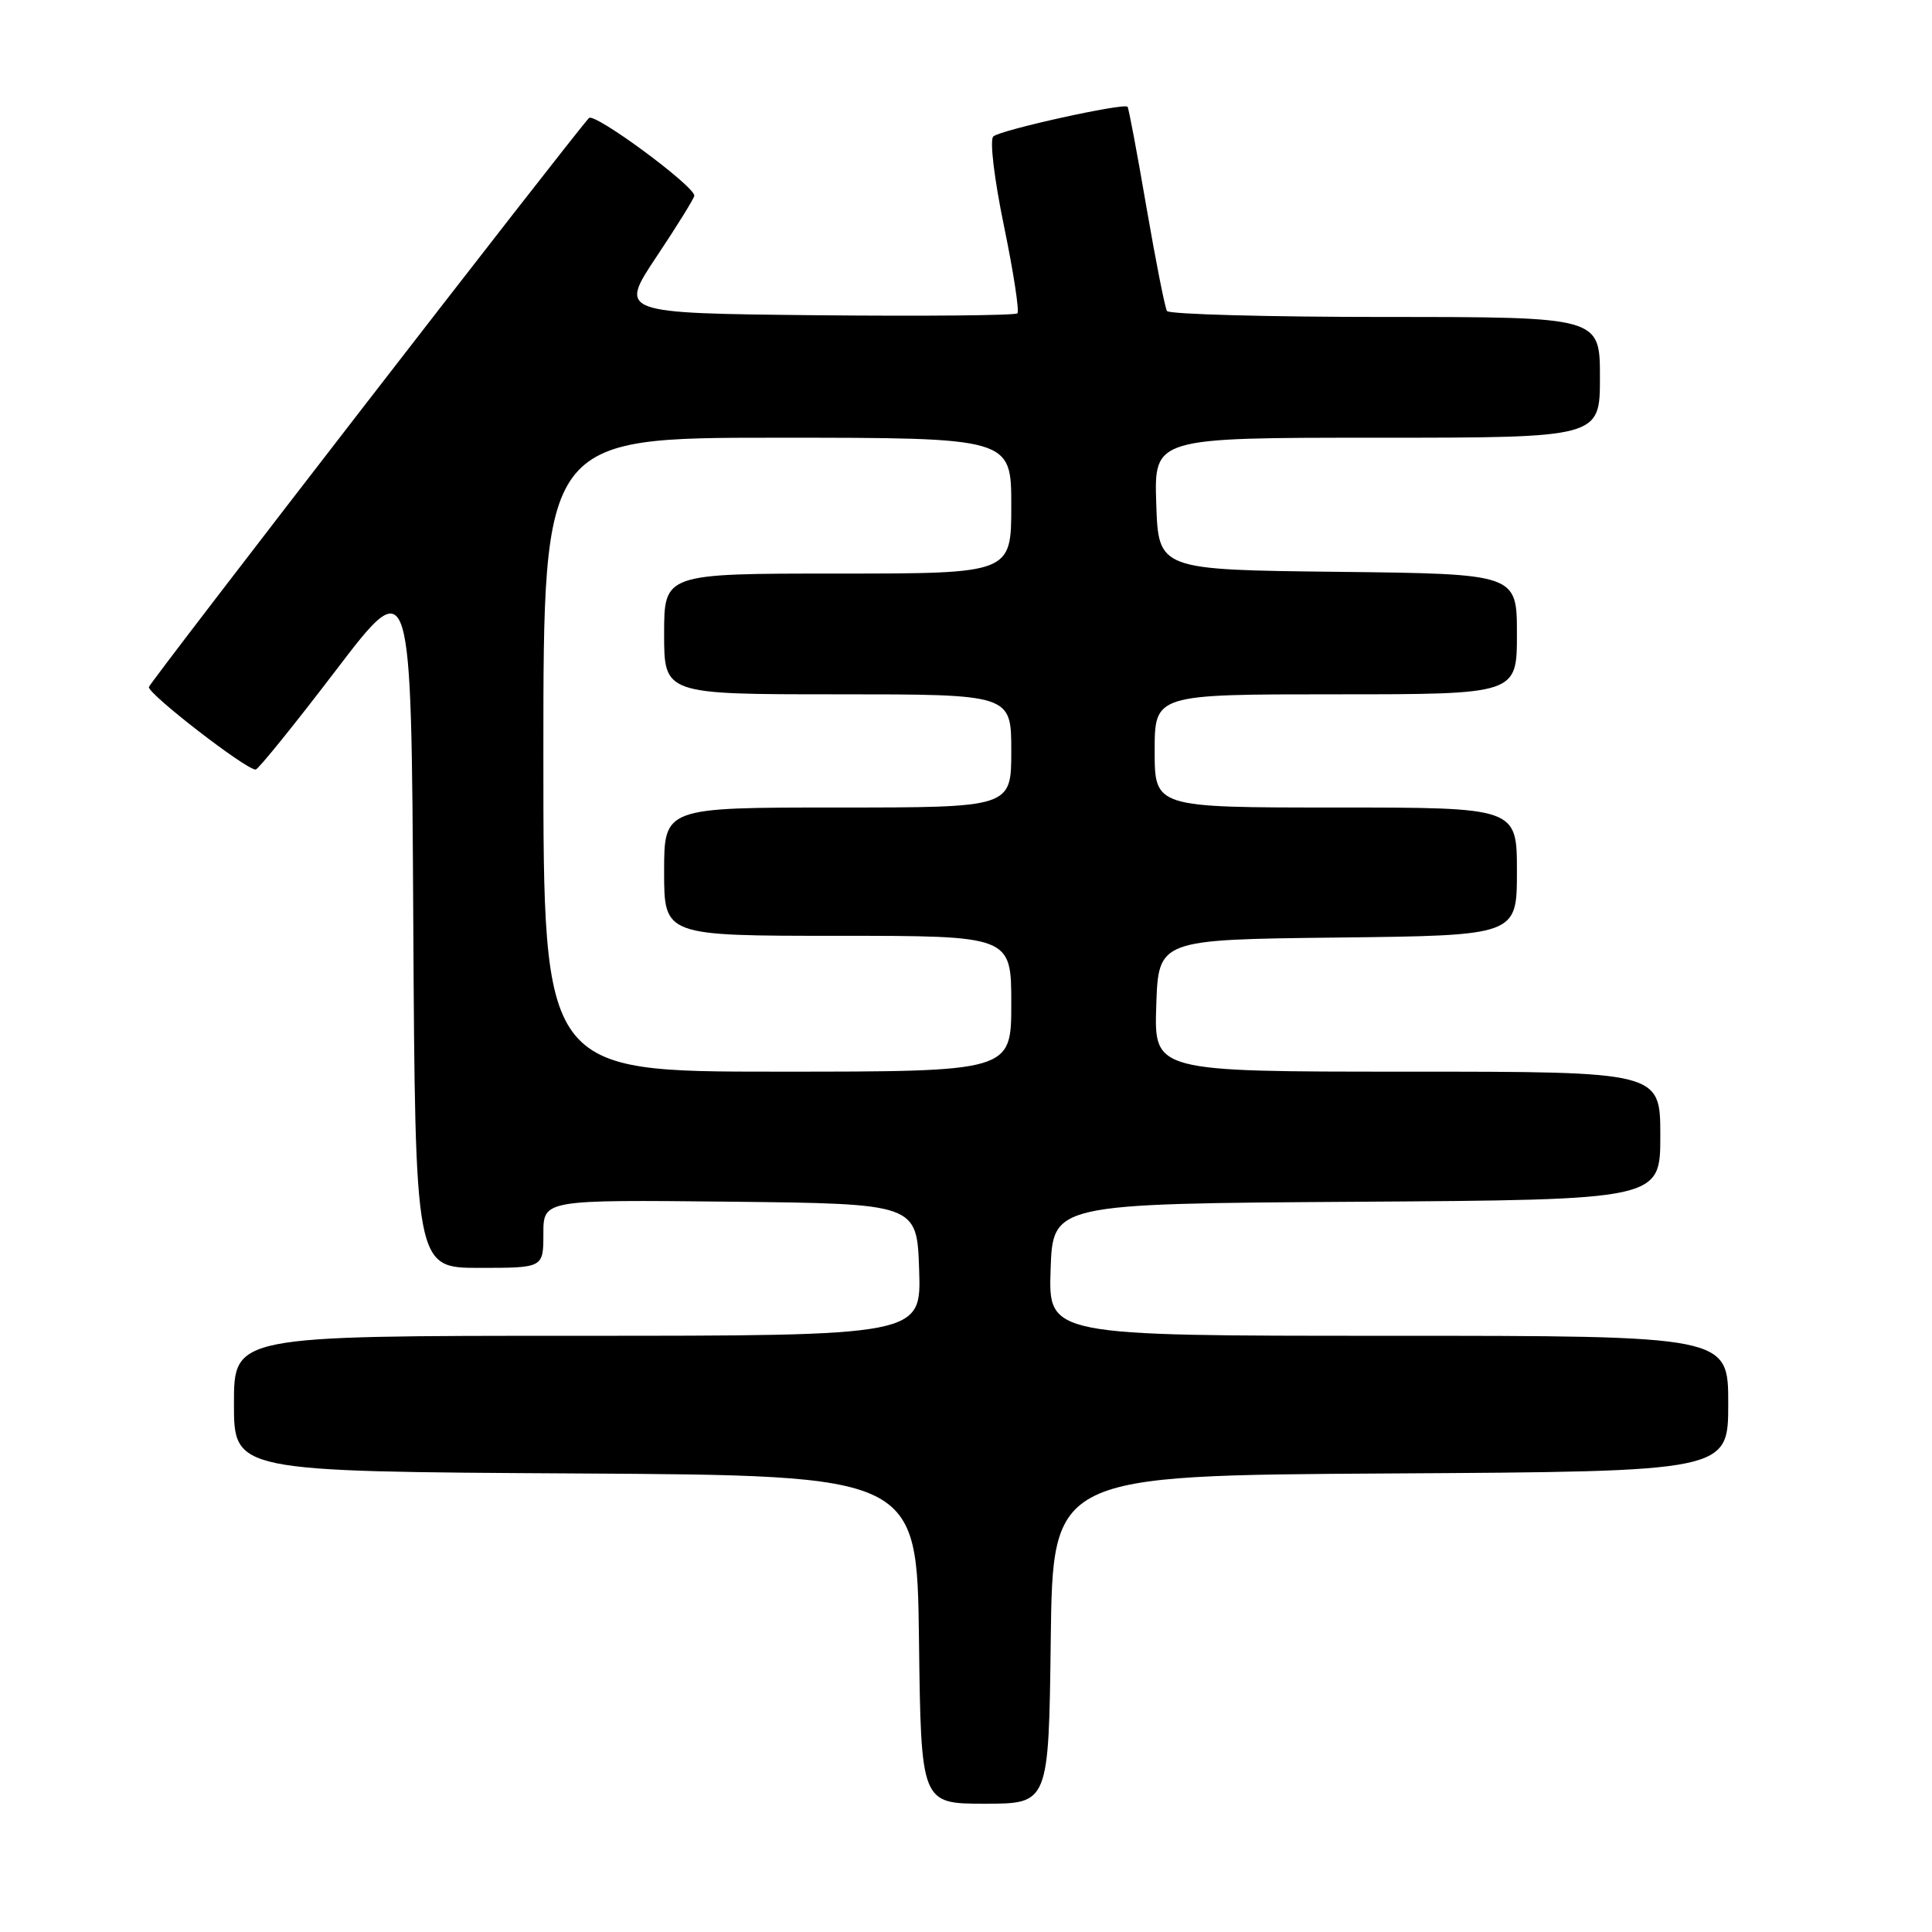 <?xml version="1.0" encoding="UTF-8" standalone="no"?>
<!DOCTYPE svg PUBLIC "-//W3C//DTD SVG 1.1//EN" "http://www.w3.org/Graphics/SVG/1.1/DTD/svg11.dtd" >
<svg xmlns="http://www.w3.org/2000/svg" xmlns:xlink="http://www.w3.org/1999/xlink" version="1.1" viewBox="0 0 256 256">
 <g >
 <path fill="currentColor"
d=" M 139.23 217.25 C 139.50 195.50 139.50 195.50 184.25 195.24 C 229.00 194.98 229.00 194.98 229.00 185.99 C 229.00 177.00 229.00 177.00 183.96 177.00 C 138.92 177.00 138.92 177.00 139.21 168.25 C 139.50 159.50 139.50 159.50 179.75 159.24 C 220.00 158.98 220.00 158.98 220.00 150.49 C 220.00 142.00 220.00 142.00 186.46 142.00 C 152.92 142.00 152.92 142.00 153.21 133.25 C 153.50 124.50 153.50 124.50 177.25 124.23 C 201.00 123.96 201.00 123.96 201.00 115.48 C 201.00 107.00 201.00 107.00 177.00 107.00 C 153.00 107.00 153.00 107.00 153.00 99.50 C 153.00 92.00 153.00 92.00 177.00 92.00 C 201.00 92.00 201.00 92.00 201.00 84.02 C 201.00 76.04 201.00 76.04 177.25 75.77 C 153.50 75.50 153.50 75.50 153.21 66.75 C 152.92 58.00 152.92 58.00 182.46 58.00 C 212.00 58.00 212.00 58.00 212.00 50.00 C 212.00 42.00 212.00 42.00 183.56 42.00 C 167.92 42.00 154.90 41.64 154.63 41.21 C 154.36 40.77 153.14 34.59 151.91 27.46 C 150.69 20.33 149.56 14.34 149.41 14.15 C 148.97 13.60 132.59 17.21 131.62 18.08 C 131.12 18.52 131.73 23.65 133.03 29.94 C 134.29 36.03 135.09 41.24 134.81 41.52 C 134.53 41.80 122.53 41.91 108.16 41.77 C 82.01 41.50 82.01 41.50 87.00 34.00 C 89.75 29.88 92.00 26.24 92.00 25.93 C 92.00 24.63 78.75 14.86 78.04 15.64 C 75.47 18.48 19.91 90.31 19.73 91.03 C 19.51 91.88 32.63 102.03 33.88 101.97 C 34.22 101.95 39.00 96.04 44.50 88.83 C 54.50 75.72 54.50 75.72 54.76 121.86 C 55.02 168.00 55.02 168.00 63.51 168.00 C 72.00 168.00 72.00 168.00 72.00 163.48 C 72.00 158.97 72.00 158.97 96.75 159.23 C 121.50 159.50 121.50 159.50 121.79 168.25 C 122.08 177.00 122.08 177.00 76.54 177.00 C 31.00 177.00 31.00 177.00 31.00 185.99 C 31.00 194.98 31.00 194.98 76.25 195.24 C 121.50 195.50 121.50 195.50 121.77 217.25 C 122.04 239.00 122.04 239.00 130.50 239.00 C 138.96 239.00 138.96 239.00 139.23 217.25 Z  M 72.00 100.00 C 72.00 58.00 72.00 58.00 103.00 58.00 C 134.00 58.00 134.00 58.00 134.00 67.00 C 134.00 76.00 134.00 76.00 111.00 76.00 C 88.00 76.00 88.00 76.00 88.00 84.00 C 88.00 92.00 88.00 92.00 111.00 92.00 C 134.00 92.00 134.00 92.00 134.00 99.50 C 134.00 107.00 134.00 107.00 111.00 107.00 C 88.00 107.00 88.00 107.00 88.00 115.50 C 88.00 124.00 88.00 124.00 111.00 124.00 C 134.00 124.00 134.00 124.00 134.00 133.00 C 134.00 142.00 134.00 142.00 103.00 142.00 C 72.00 142.00 72.00 142.00 72.00 100.00 Z "/>
</g>
</svg>